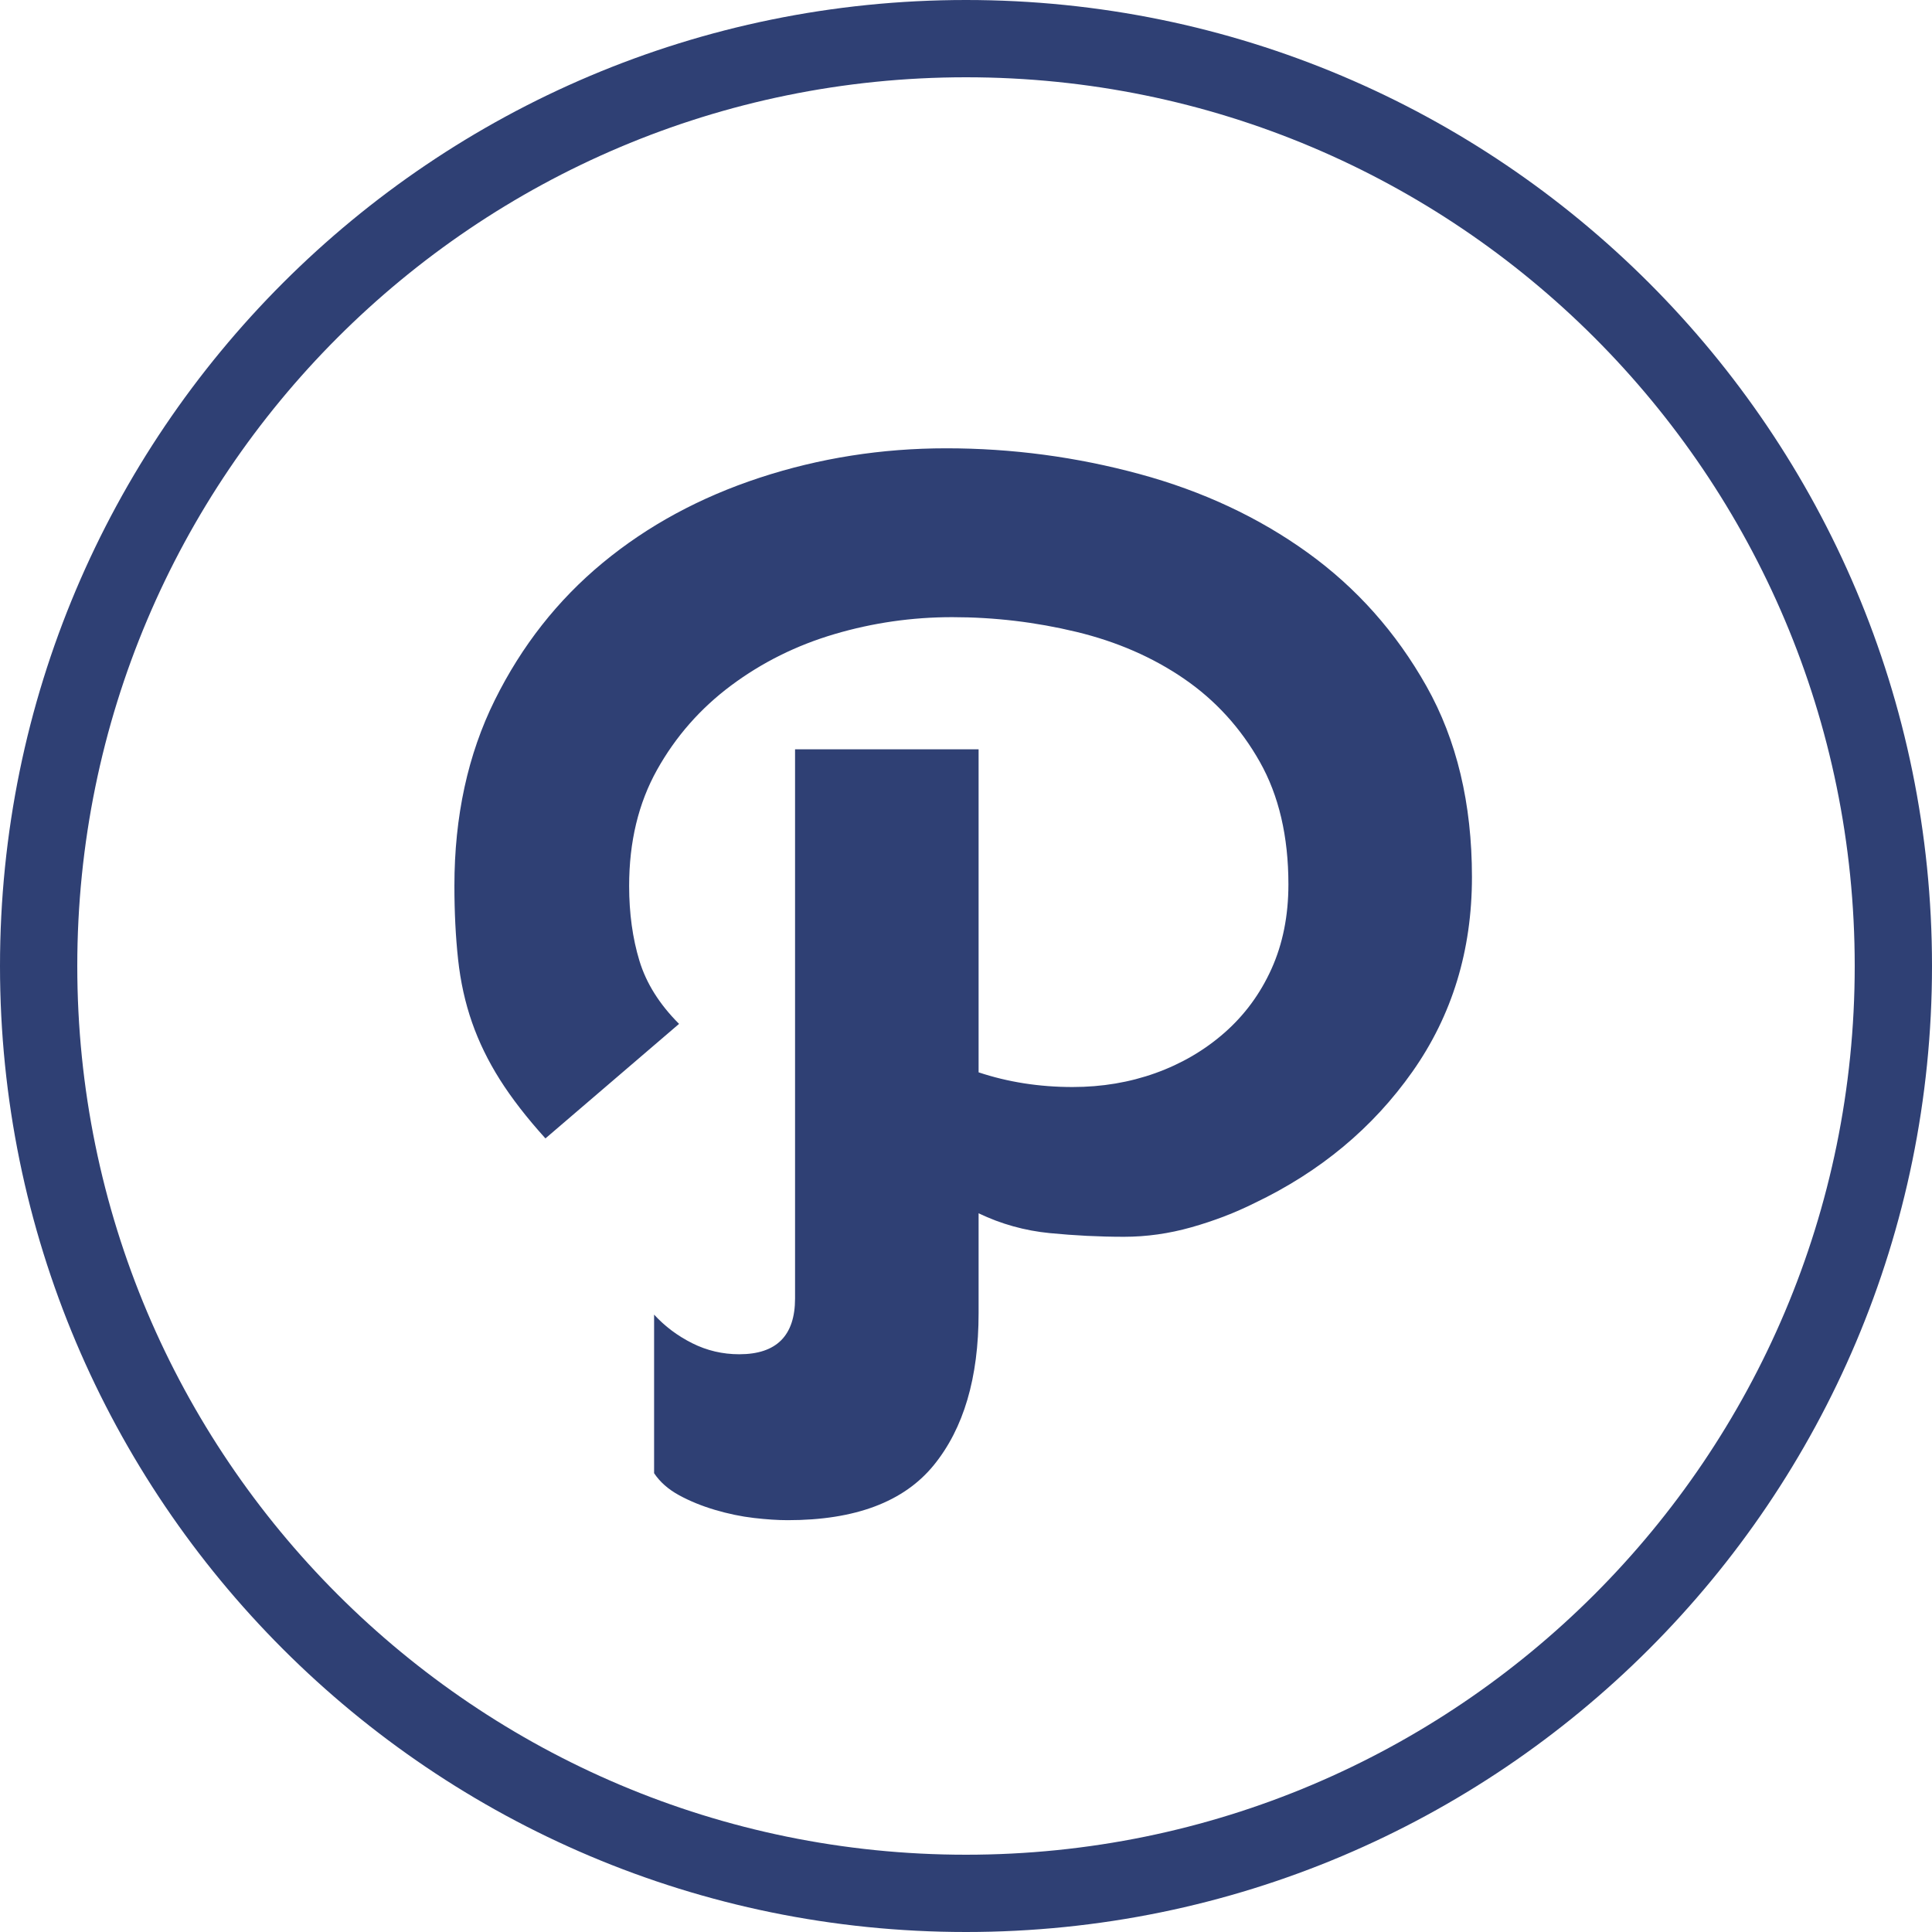 <?xml version="1.0" encoding="UTF-8" standalone="no"?>
<svg width="50px" height="50px" viewBox="0 0 50 50" version="1.1" xmlns="http://www.w3.org/2000/svg" xmlns:xlink="http://www.w3.org/1999/xlink" xmlns:sketch="http://www.bohemiancoding.com/sketch/ns">
    <!-- Generator: Sketch 3.1.1 (8761) - http://www.bohemiancoding.com/sketch -->
    <title>path_L</title>
    <desc>Created with Sketch.</desc>
    <defs></defs>
    <g id="Page-1" stroke="none" stroke-width="1" fill="none" fill-rule="evenodd" sketch:type="MSPage">
        <g id="Artboard-1" sketch:type="MSArtboardGroup" transform="translate(-575, -626)" fill="#2F4074">
            <g id="line-icons" sketch:type="MSLayerGroup" transform="translate(475, 225)">
                <g id="row-5-line-icons" transform="translate(0, 401)" sketch:type="MSShapeGroup">
                    <path d="M125,50 C138.807,50 150,38.807 150,25 C150,11.193 138.807,0 125,0 C111.193,0 100,11.193 100,25 C100,38.807 111.193,50 125,50 Z M125,48 C137.703,48 148,37.703 148,25 C148,12.297 137.703,2 125,2 C112.297,2 102,12.297 102,25 C102,37.703 112.297,48 125,48 Z M138.094,22.698 C138.094,20.798 137.701,19.151 136.916,17.758 C136.131,16.365 135.105,15.212 133.838,14.3 C132.571,13.388 131.121,12.71 129.487,12.267 C127.853,11.824 126.187,11.602 124.49,11.602 C122.818,11.602 121.209,11.855 119.664,12.362 C118.119,12.869 116.763,13.603 115.598,14.566 C114.433,15.529 113.502,16.713 112.805,18.119 C112.108,19.525 111.76,21.127 111.76,22.926 C111.76,23.61 111.792,24.243 111.855,24.826 C111.918,25.409 112.039,25.953 112.216,26.46 C112.393,26.967 112.634,27.461 112.938,27.942 C113.242,28.423 113.635,28.93 114.116,29.462 L117.574,26.498 C117.067,25.991 116.725,25.447 116.548,24.864 C116.371,24.281 116.282,23.635 116.282,22.926 C116.282,21.786 116.523,20.785 117.004,19.924 C117.485,19.063 118.125,18.334 118.923,17.739 C119.721,17.144 120.614,16.7 121.602,16.409 C122.59,16.118 123.603,15.972 124.642,15.972 C125.731,15.972 126.802,16.099 127.853,16.352 C128.904,16.605 129.835,17.011 130.646,17.568 C131.457,18.125 132.109,18.841 132.603,19.715 C133.097,20.589 133.344,21.647 133.344,22.888 C133.344,23.699 133.198,24.427 132.907,25.073 C132.616,25.719 132.21,26.27 131.691,26.726 C131.172,27.182 130.576,27.53 129.905,27.771 C129.234,28.012 128.518,28.132 127.758,28.132 C126.897,28.132 126.086,28.005 125.326,27.752 L125.326,19.392 L120.576,19.392 L120.576,33.604 C120.576,34.567 120.095,35.048 119.132,35.048 C118.701,35.048 118.296,34.953 117.916,34.763 C117.536,34.573 117.207,34.326 116.928,34.022 L116.928,38.126 C117.08,38.354 117.295,38.544 117.574,38.696 C117.853,38.848 118.163,38.975 118.505,39.076 C118.847,39.177 119.183,39.247 119.512,39.285 C119.841,39.323 120.133,39.342 120.386,39.342 C122.134,39.342 123.394,38.867 124.167,37.917 C124.94,36.967 125.326,35.656 125.326,33.984 L125.326,31.4 C125.909,31.679 126.523,31.85 127.169,31.913 C127.815,31.976 128.455,32.008 129.088,32.008 C129.671,32.008 130.253,31.926 130.836,31.761 C131.419,31.596 131.963,31.387 132.47,31.134 C134.167,30.323 135.529,29.19 136.555,27.733 C137.581,26.276 138.094,24.598 138.094,22.698 Z" id="path_L"></path>
                </g>
            </g>
        </g>
    </g>
</svg>